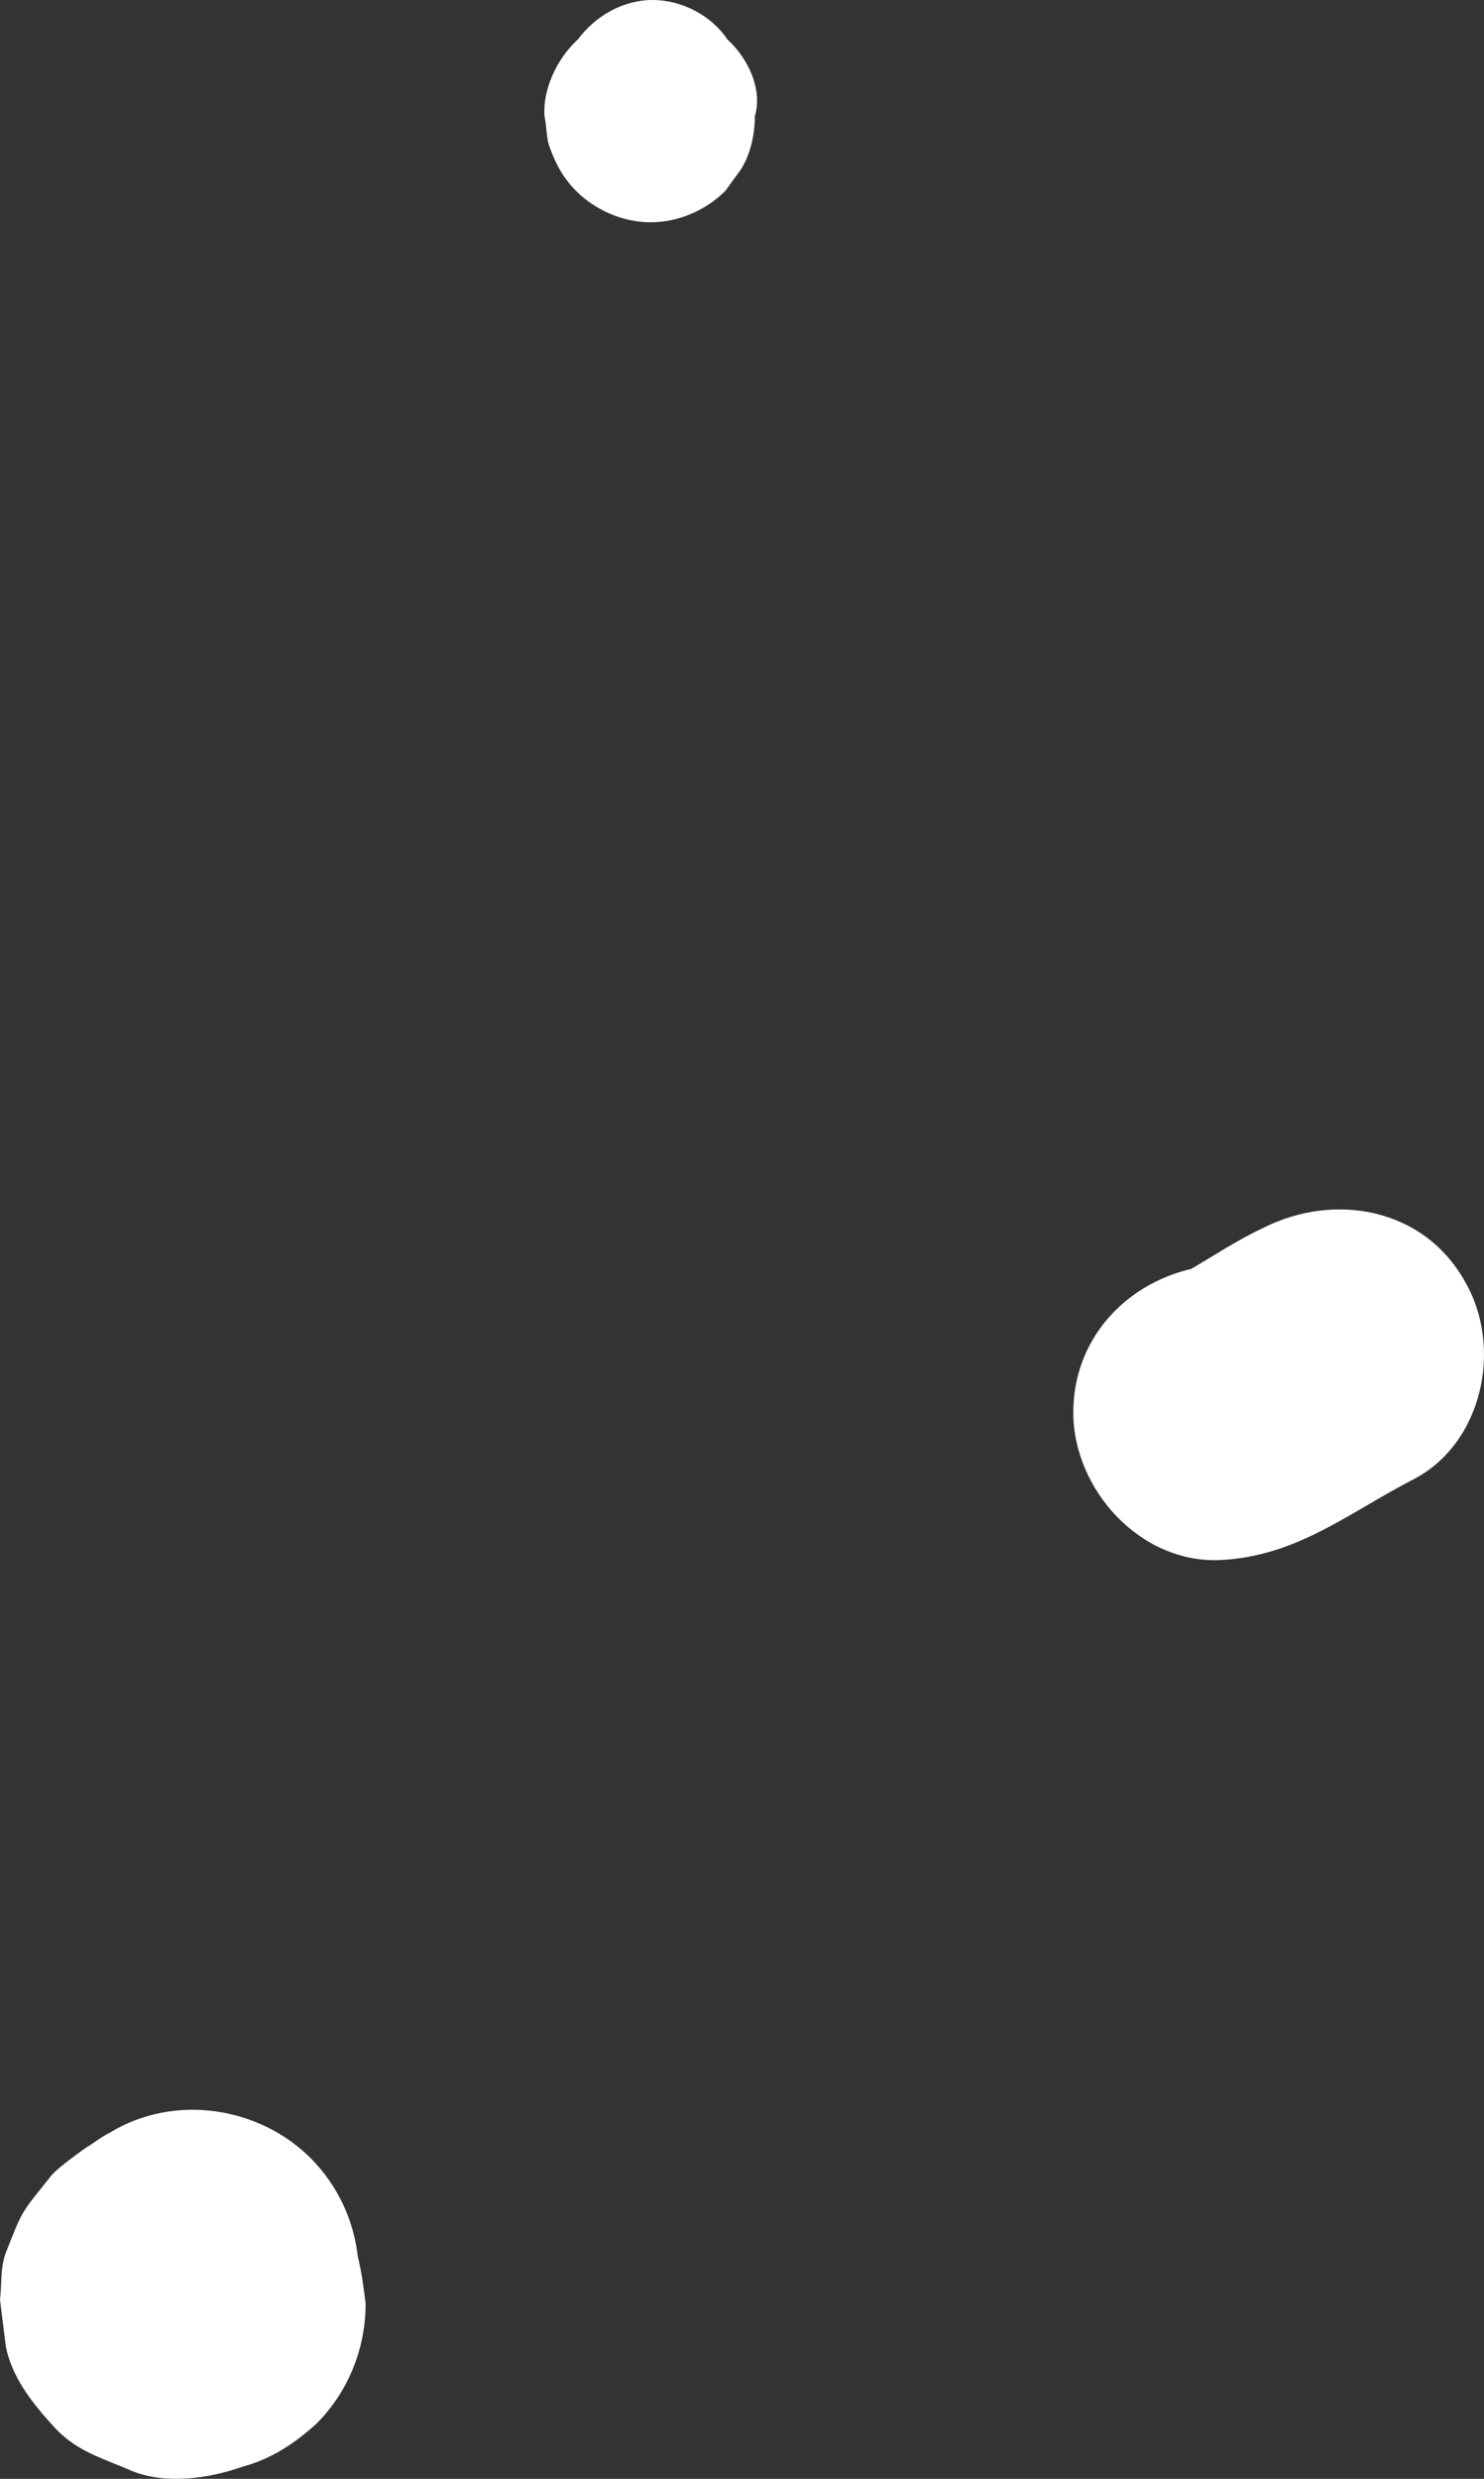 <?xml version="1.0" encoding="UTF-8" standalone="no"?>
<!-- Generator: Adobe Illustrator 19.1.0, SVG Export Plug-In . SVG Version: 6.00 Build 0)  -->

<svg
   xmlns:dc="http://purl.org/dc/elements/1.1/"
   xmlns:cc="http://creativecommons.org/ns#"
   xmlns:rdf="http://www.w3.org/1999/02/22-rdf-syntax-ns#"
   xmlns:svg="http://www.w3.org/2000/svg"
   xmlns="http://www.w3.org/2000/svg"
   xmlns:sodipodi="http://sodipodi.sourceforge.net/DTD/sodipodi-0.dtd"
   xmlns:inkscape="http://www.inkscape.org/namespaces/inkscape"
   version="1.1"
   id="Ebene_1"
   x="0px"
   y="0px"
   viewBox="0 0 75.493 126.005"
   xml:space="preserve"
   sodipodi:docname="bubbles1.svg"
   width="75.493"
   height="126.005"
   inkscape:version="0.92.0 r"><rect x="0" y="0" width="75.493" height="126.005" fill="#333333" stroke="none"/><defs
     id="defs13" /><sodipodi:namedview
     pagecolor="#ffffff"
     bordercolor="#666666"
     borderopacity="1"
     objecttolerance="10"
     gridtolerance="10"
     guidetolerance="10"
     inkscape:pageopacity="0"
     inkscape:pageshadow="2"
     inkscape:window-width="751"
     inkscape:window-height="480"
     id="namedview11"
     showgrid="false"
     inkscape:zoom="0.91014273"
     inkscape:cx="117.4"
     inkscape:cy="75.454957"
     inkscape:window-x="0"
     inkscape:window-y="27"
     inkscape:window-maximized="0"
     inkscape:current-layer="Ebene_1" /><style
     type="text/css"
     id="style2">
	.st0{fill:#FFFFFF;}
</style><path
     class="st0"
     d="M 37,2 C 36.2,0.8 34.7,0 33.2,0 c -1.5,0 -2.9,0.8 -3.8,2 -1.1,1 -1.8,2.6 -1.7,3.9 0,0 0,0 0,0 0.1,0.5 0.1,1 0.2,1.4 0.3,0.9 0.7,1.7 1.4,2.4 1,1 2.4,1.6 3.8,1.6 1.4,0 2.8,-0.6 3.8,-1.6 l 0.8,-1.1 c 0.5,-0.8 0.7,-1.8 0.7,-2.7 0,0 0,0 0,0 C 38.8,4.6 38.1,3 37,2 Z"
     id="path4"
     inkscape:connector-curvature="0"
     style="fill:#ffffff" /><path
     class="st0"
     d="m 74.5,65.1 c -2.1,-3.7 -6.6,-4.5 -10.2,-2.7 -1.3,0.6 -2.5,1.4 -3.7,2.1 -3.4,0.8 -6,3.6 -6,7.3 0,3.9 3.4,7.7 7.5,7.5 3.9,-0.2 6.5,-2.4 9.8,-4.1 3.5,-1.8 4.6,-6.7 2.6,-10.1 z"
     id="path6"
     inkscape:connector-curvature="0"
     style="fill:#ffffff" /><path
     class="st0"
     d="m 18.2,114.7 c -0.2,-1.8 -1,-3.6 -2.4,-5 -2.6,-2.6 -6.9,-3.3 -10.2,-1.3 -0.4,0.2 -0.8,0.5 -1.1,0.7 0.4,-0.3 -1.5,1 -1.9,1.5 -1.5,1.9 -1.4,1.6 -2.3,3.9 -0.3,0.8 -0.2,1.6 -0.3,2.4 0.1,0.8 0.2,1.6 0.3,2.4 0.3,1.5 1.3,2.8 2.3,3.9 1.2,1.4 2.5,1.7 4.1,2.4 1.7,0.7 3.9,0.4 5.6,-0.2 1.5,-0.4 2.7,-1.2 3.8,-2.2 1.6,-1.6 2.5,-3.8 2.5,-6.1 -0.1,-0.8 -0.2,-1.6 -0.4,-2.4 z"
     id="path8"
     inkscape:connector-curvature="0"
     style="fill:#ffffff" /></svg>